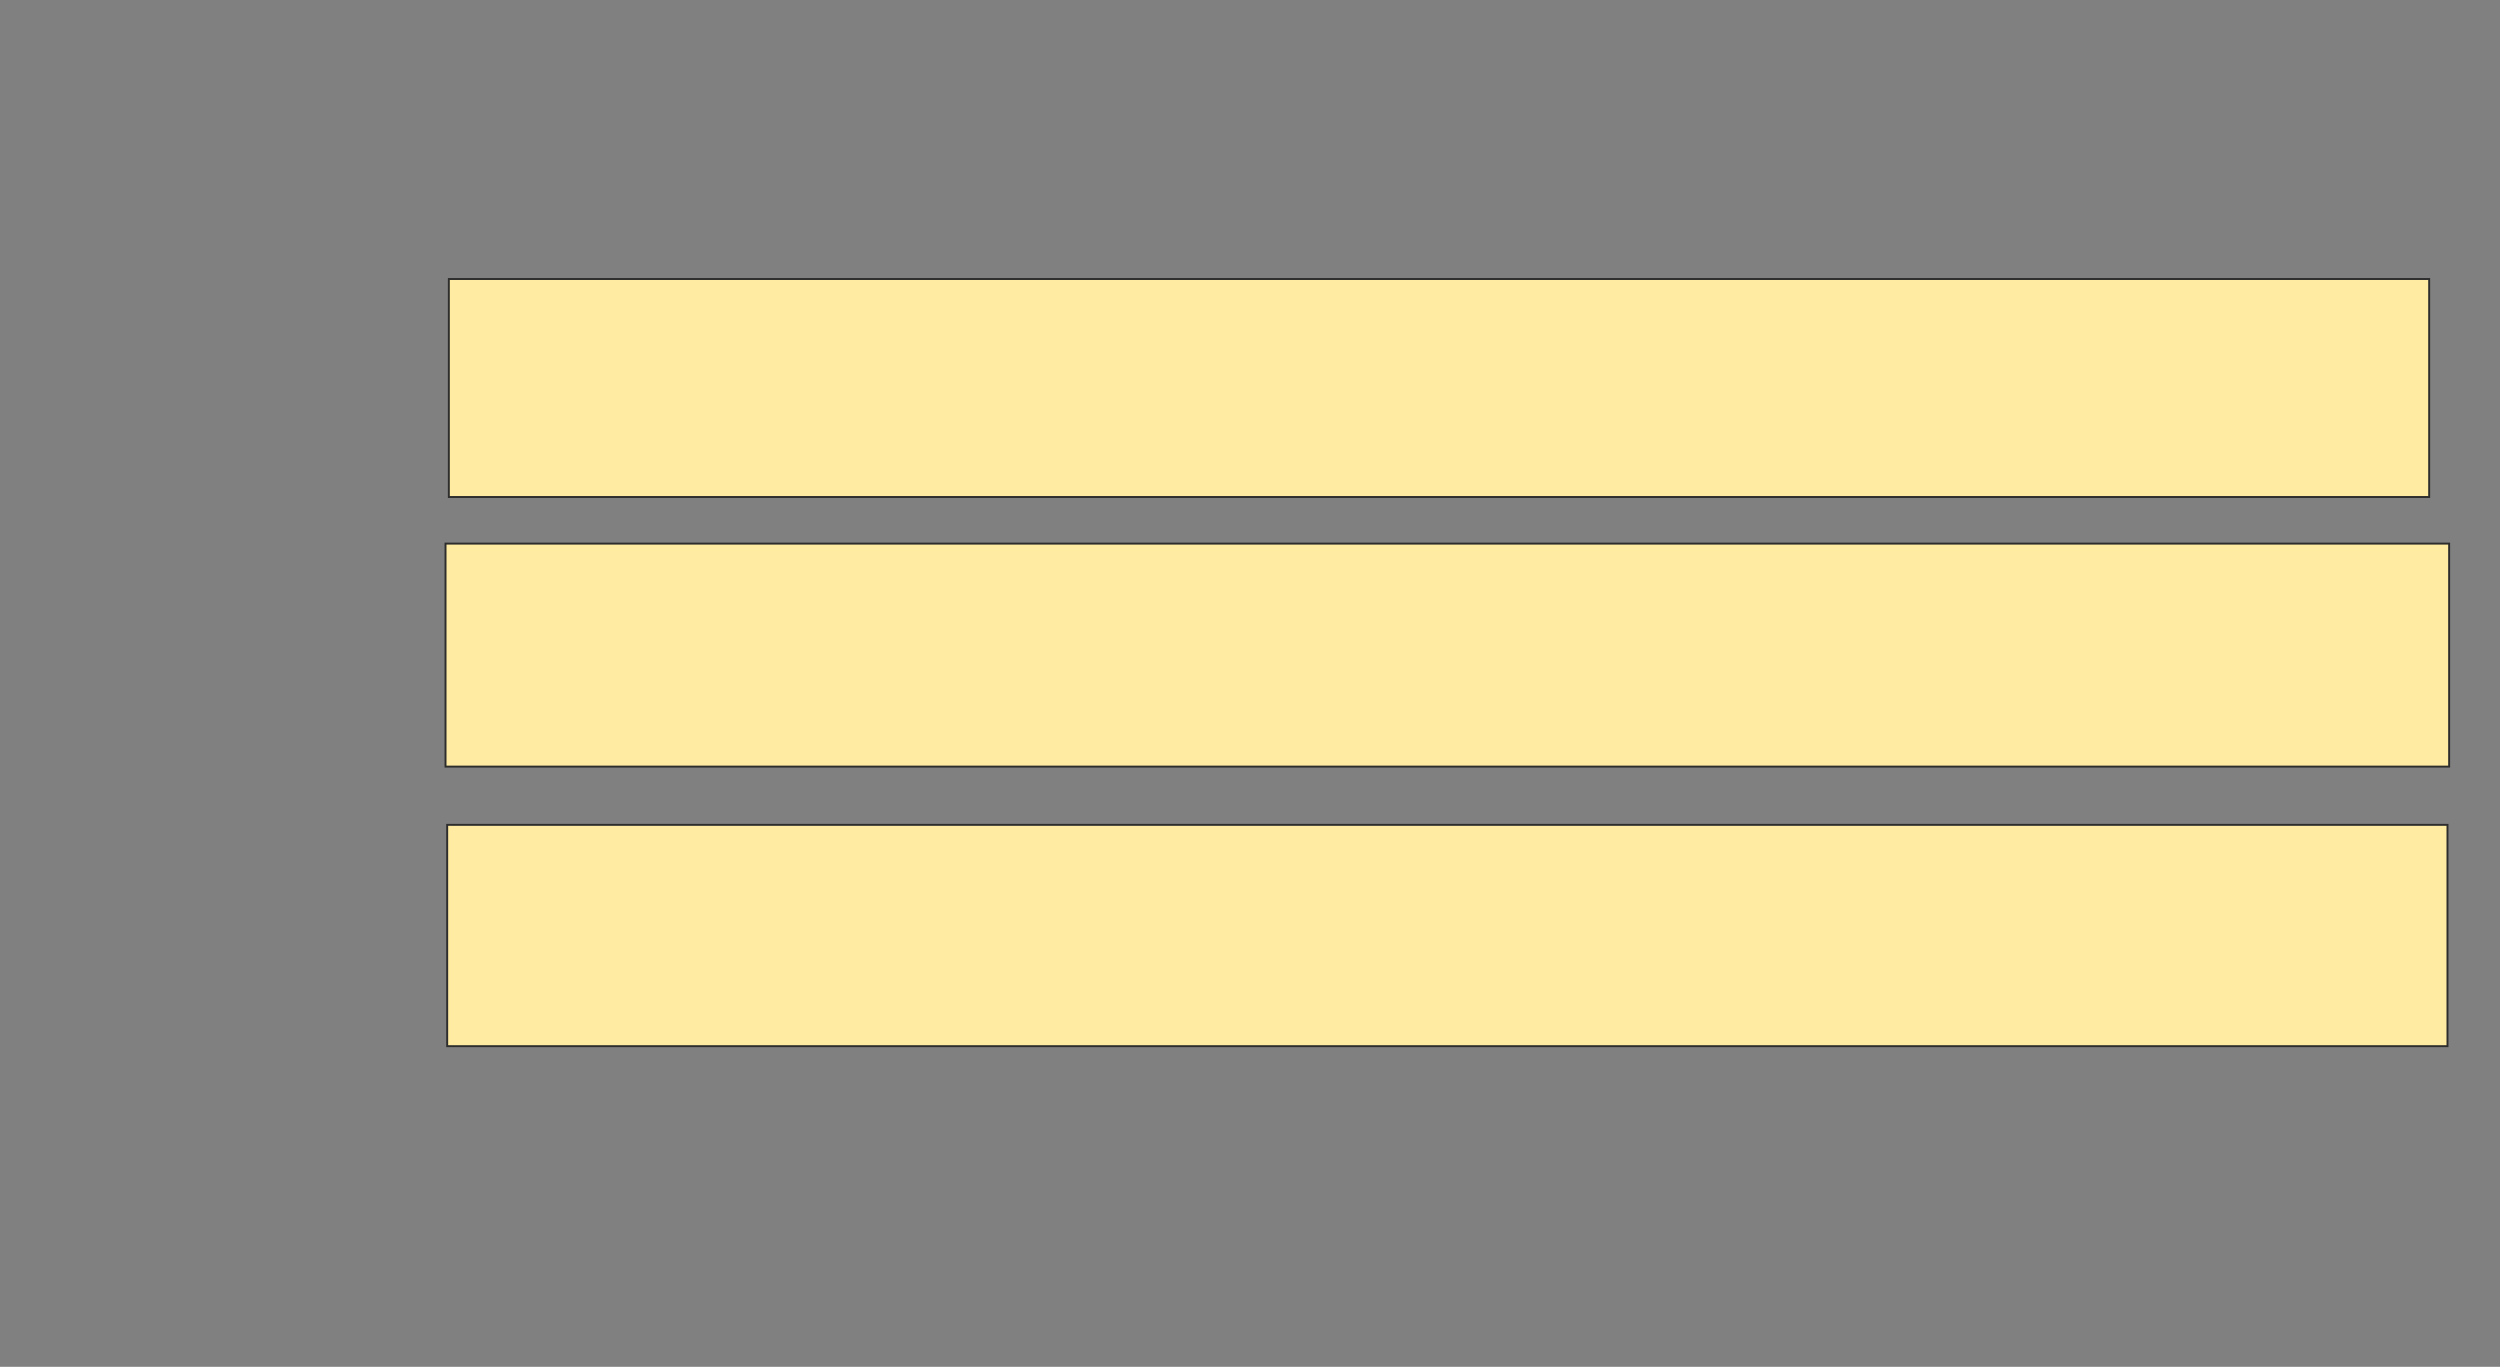 <svg xmlns="http://www.w3.org/2000/svg" width="1284" height="702">
 <rect width="100%" height="100%" fill="#808080" stroke="none"/>
 <!-- Created with Image Occlusion Enhanced -->
 <g>
  <title>Labels</title>
 </g>
 <g>
  <title>Masks</title>
  <rect id="f6ddd493efc9404fa3deb968f40bef3f-ao-1" height="111.966" width="1017.094" y="143.299" x="230.53" stroke="#2D2D2D" fill="#FFEBA2"/>
  <rect id="f6ddd493efc9404fa3deb968f40bef3f-ao-2" height="114.53" width="1029.06" y="279.197" x="228.82" stroke="#2D2D2D" fill="#FFEBA2"/>
  <rect id="f6ddd493efc9404fa3deb968f40bef3f-ao-3" height="113.675" width="1027.35" y="423.641" x="229.675" stroke="#2D2D2D" fill="#FFEBA2"/>
  
 </g>
</svg>